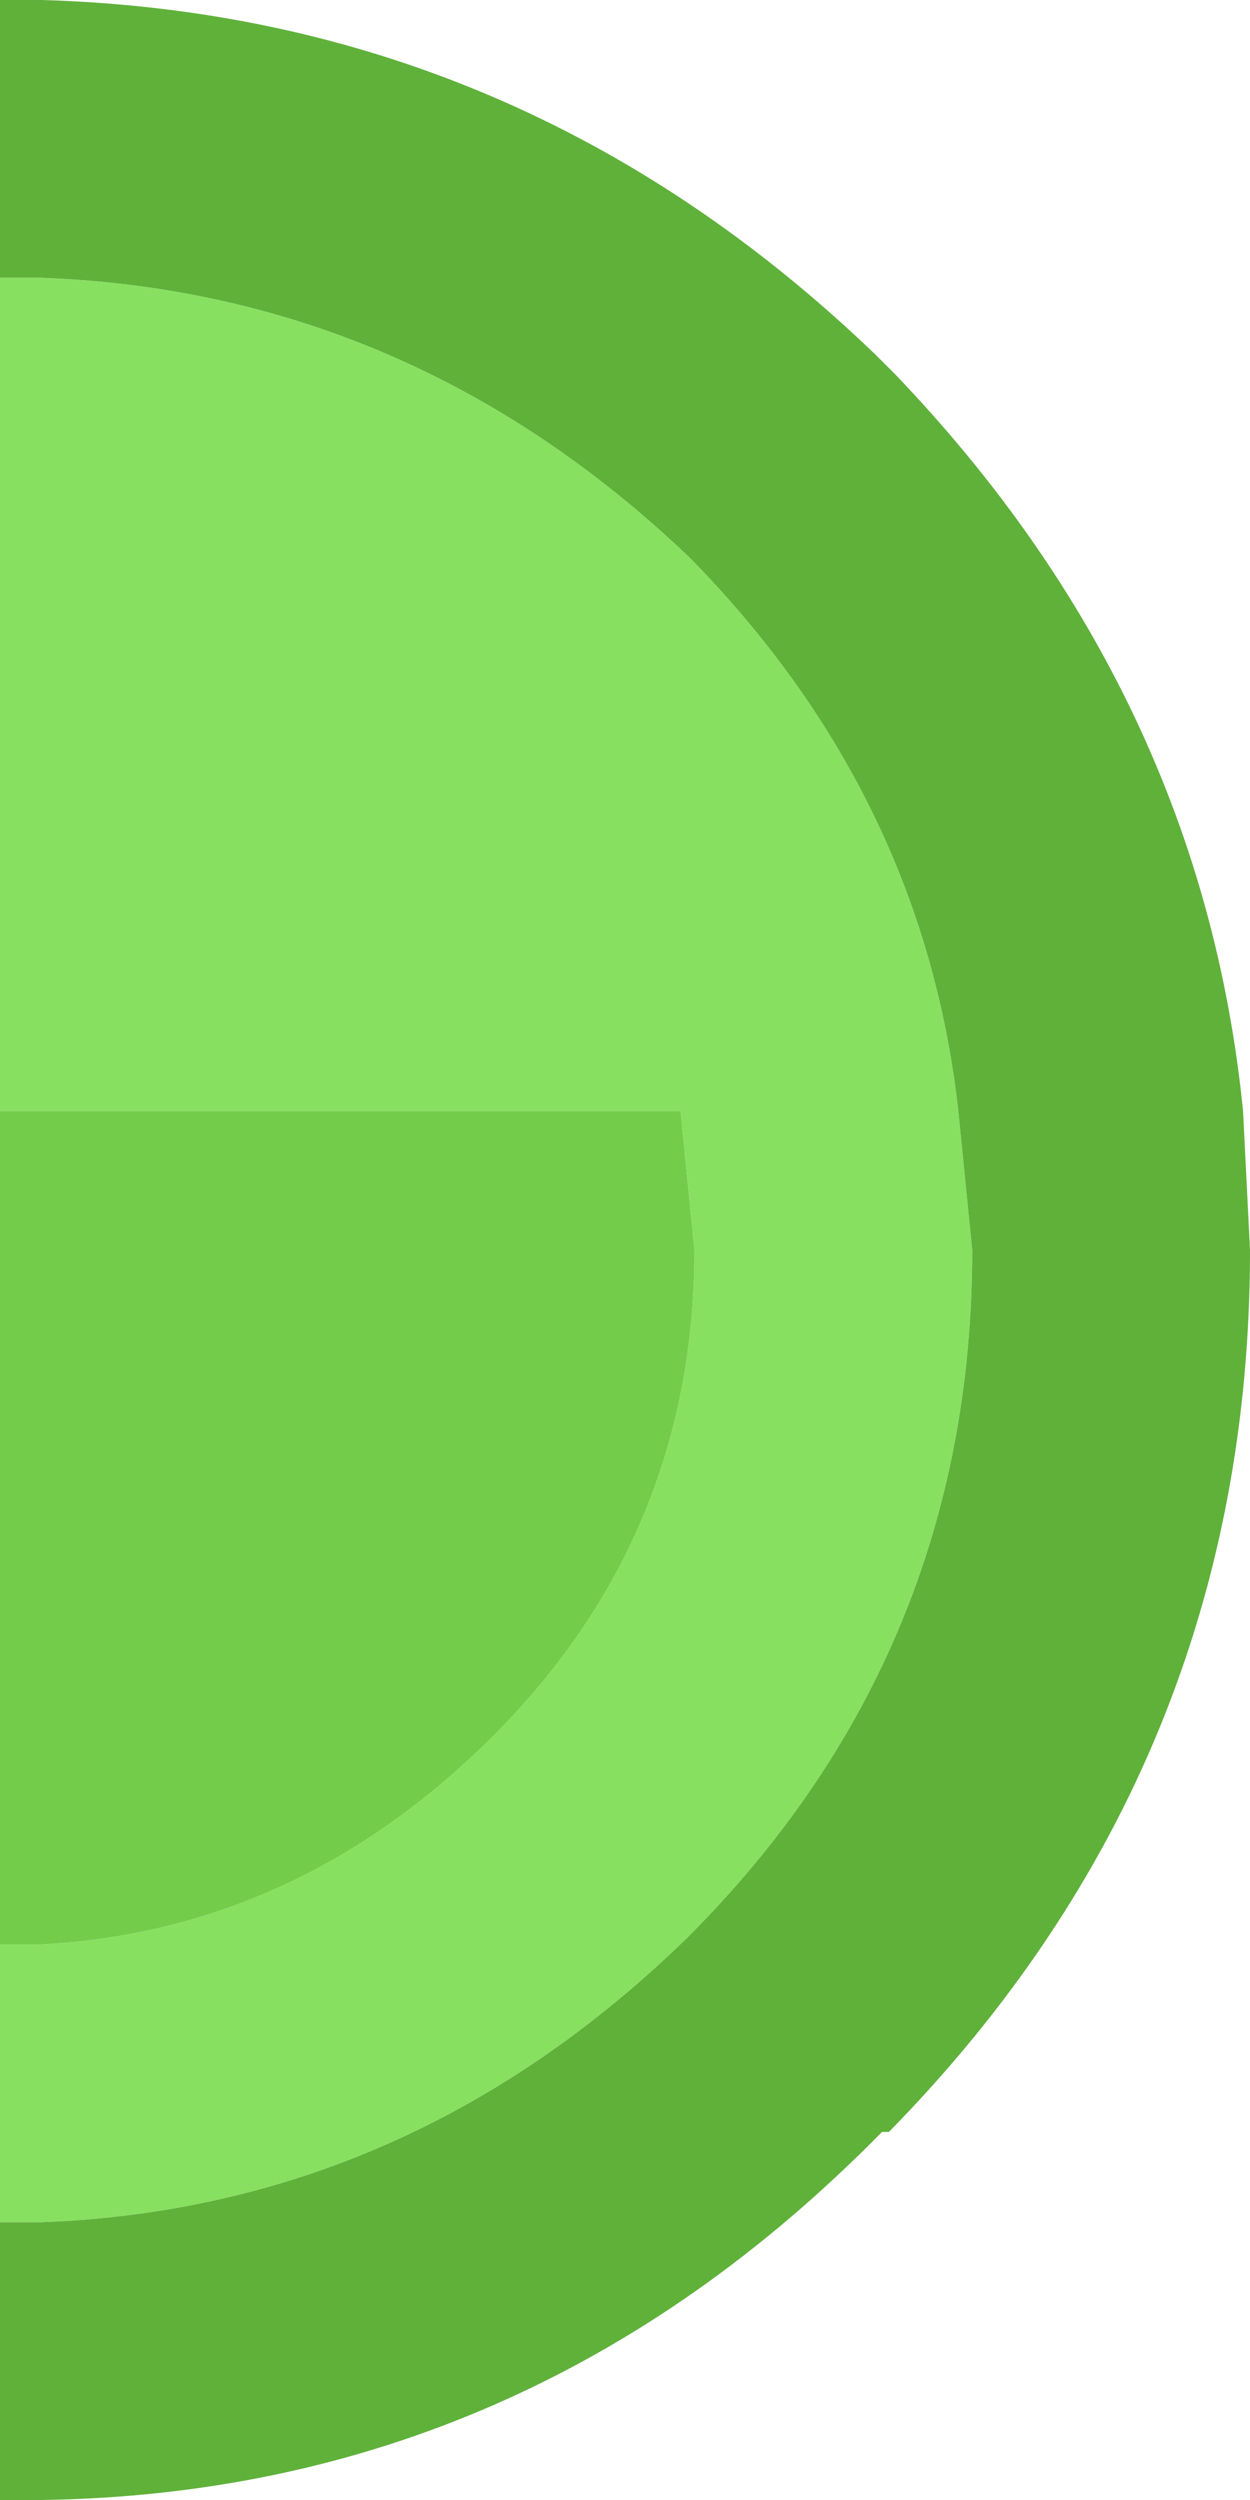 <?xml version="1.0" encoding="UTF-8" standalone="no"?>
<svg
   version="1.1"
   id="svg248"
   width="9"
   height="18"
   xmlns="http://www.w3.org/2000/svg"
   xmlns:svg="http://www.w3.org/2000/svg">
  <defs
     id="defs1" />
  <g
     id="g260"
     transform="translate(-117,-150)">
    <path
       stroke="none"
       fill="#88e060"
       d="m 117,152 h 0.15 0.15 q 2.65,0.1 4.65,2 l 0.05,0.05 q 1.65,1.7 1.9,3.95 l 0.1,1 q 0,2.9 -2.05,4.95 -2,1.95 -4.65,2.05 H 117.15 117 v -2 h 0.15 0.15 q 1.85,-0.1 3.25,-1.5 1.45,-1.45 1.45,-3.5 l -0.1,-1 H 117 v -6"
       id="path34" />
    <path
       stroke="none"
       fill="#5fb13a"
       d="m 117,152 v -2 h 0.15 0.15 q 3.45,0.1 6,2.55 l 0.15,0.15 q 2.2,2.3 2.5,5.3 l 0.05,1 q 0,3.7 -2.6,6.35 h -0.05 q -2.55,2.6 -6.05,2.65 H 117.15 117 v -2 h 0.15 0.15 q 2.65,-0.1 4.65,-2.05 Q 124,161.9 124,159 l -0.1,-1 q -0.25,-2.25 -1.9,-3.95 L 121.95,154 q -2,-1.9 -4.65,-2 H 117.15 117"
       id="path35" />
    <path
       stroke="none"
       fill="#73cd4b"
       d="m 117,158 h 4.9 l 0.1,1 q 0,2.05 -1.45,3.5 -1.4,1.4 -3.25,1.5 H 117.15 117 v -6"
       id="path36" />
  </g>
</svg>

